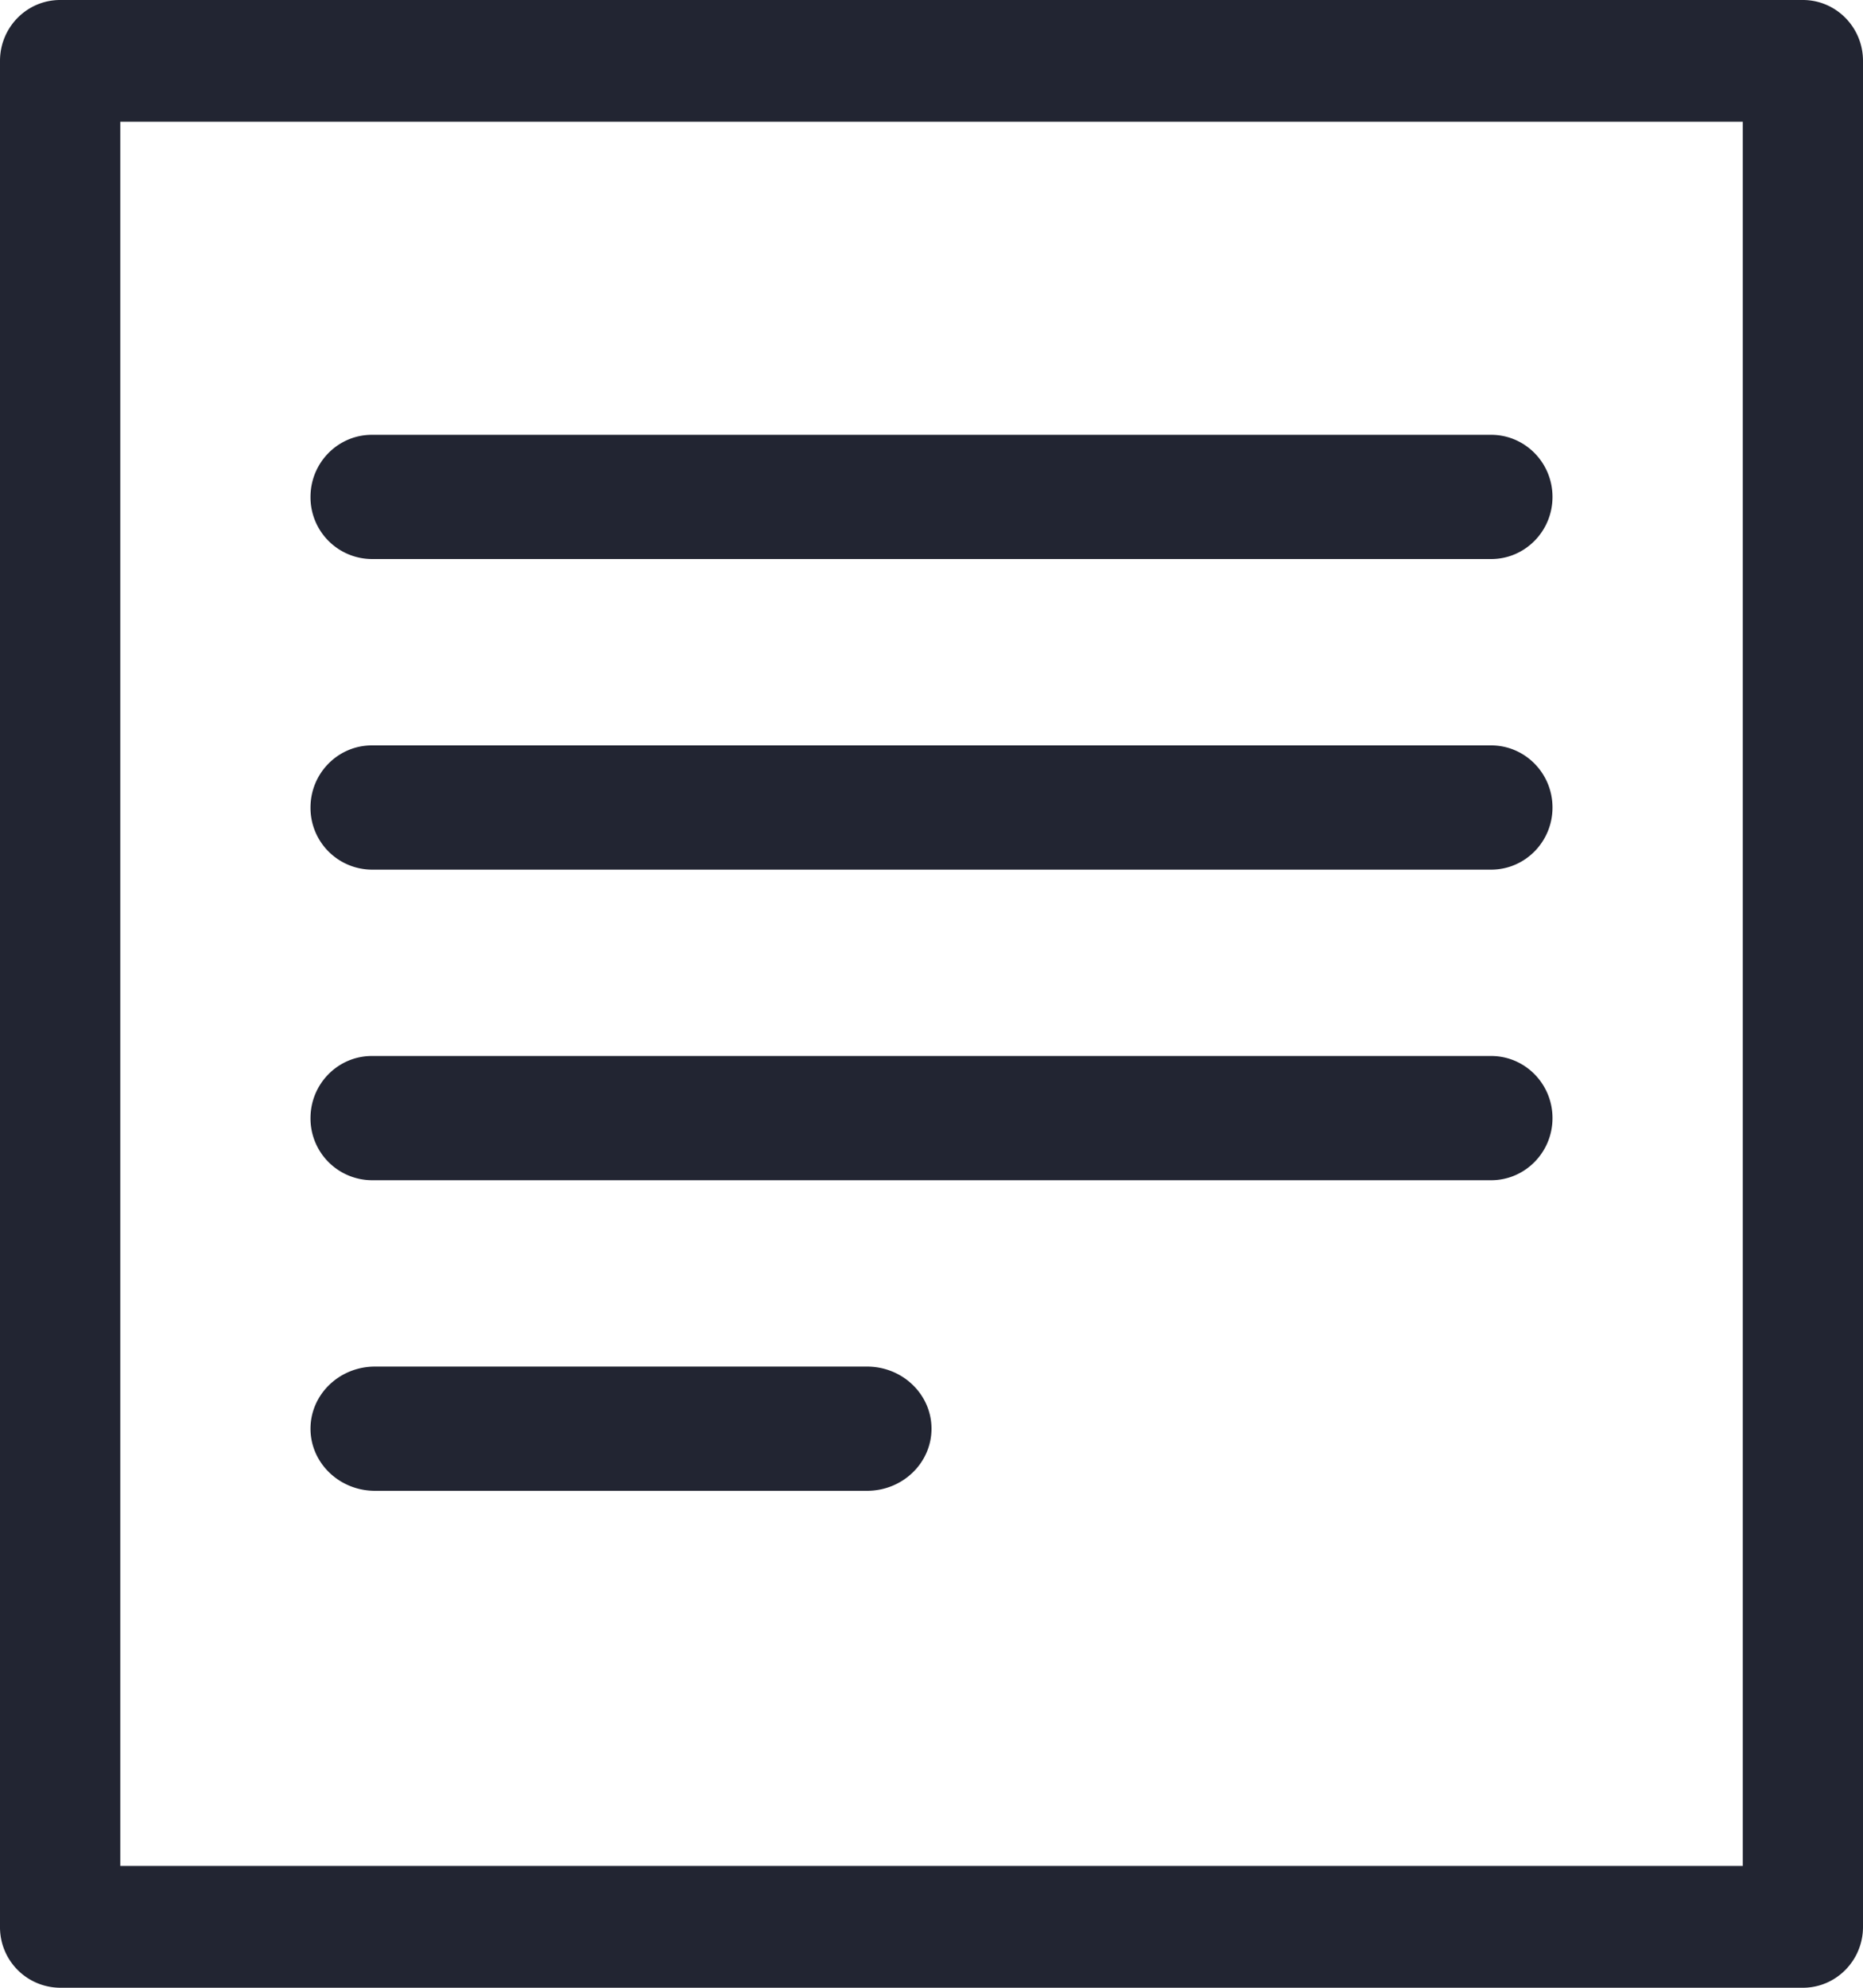 <svg xmlns="http://www.w3.org/2000/svg" width="30" height="32" viewBox="0 0 30 32">
    <path fill="#222532" fill-rule="evenodd" d="M29.032 32H.968A.974.974 0 0 1 0 31.02V.98C0 .439.434 0 .968 0h28.064c.534 0 .968.439.968.98v30.04c0 .541-.434.98-.968.98zM1.937 30.039h26.127V1.96H1.937V30.04zM24.012 9H5.988A.994.994 0 0 1 5 8c0-.552.443-1 .988-1h18.024c.545 0 .988.448.988 1s-.443 1-.988 1zM5.988 14A.994.994 0 0 1 5 13c0-.552.443-1 .988-1h18.024c.545 0 .988.448.988 1s-.443 1-.988 1H5.988zm18.024 5H5.988A.994.994 0 0 1 5 18c0-.552.443-1 .988-1h18.024c.545 0 .988.448.988 1s-.443 1-.988 1zm-10.05 5H6.038C5.465 24 5 23.552 5 23s.465-1 1.038-1h7.924c.573 0 1.038.448 1.038 1s-.465 1-1.038 1z"/>
</svg>
